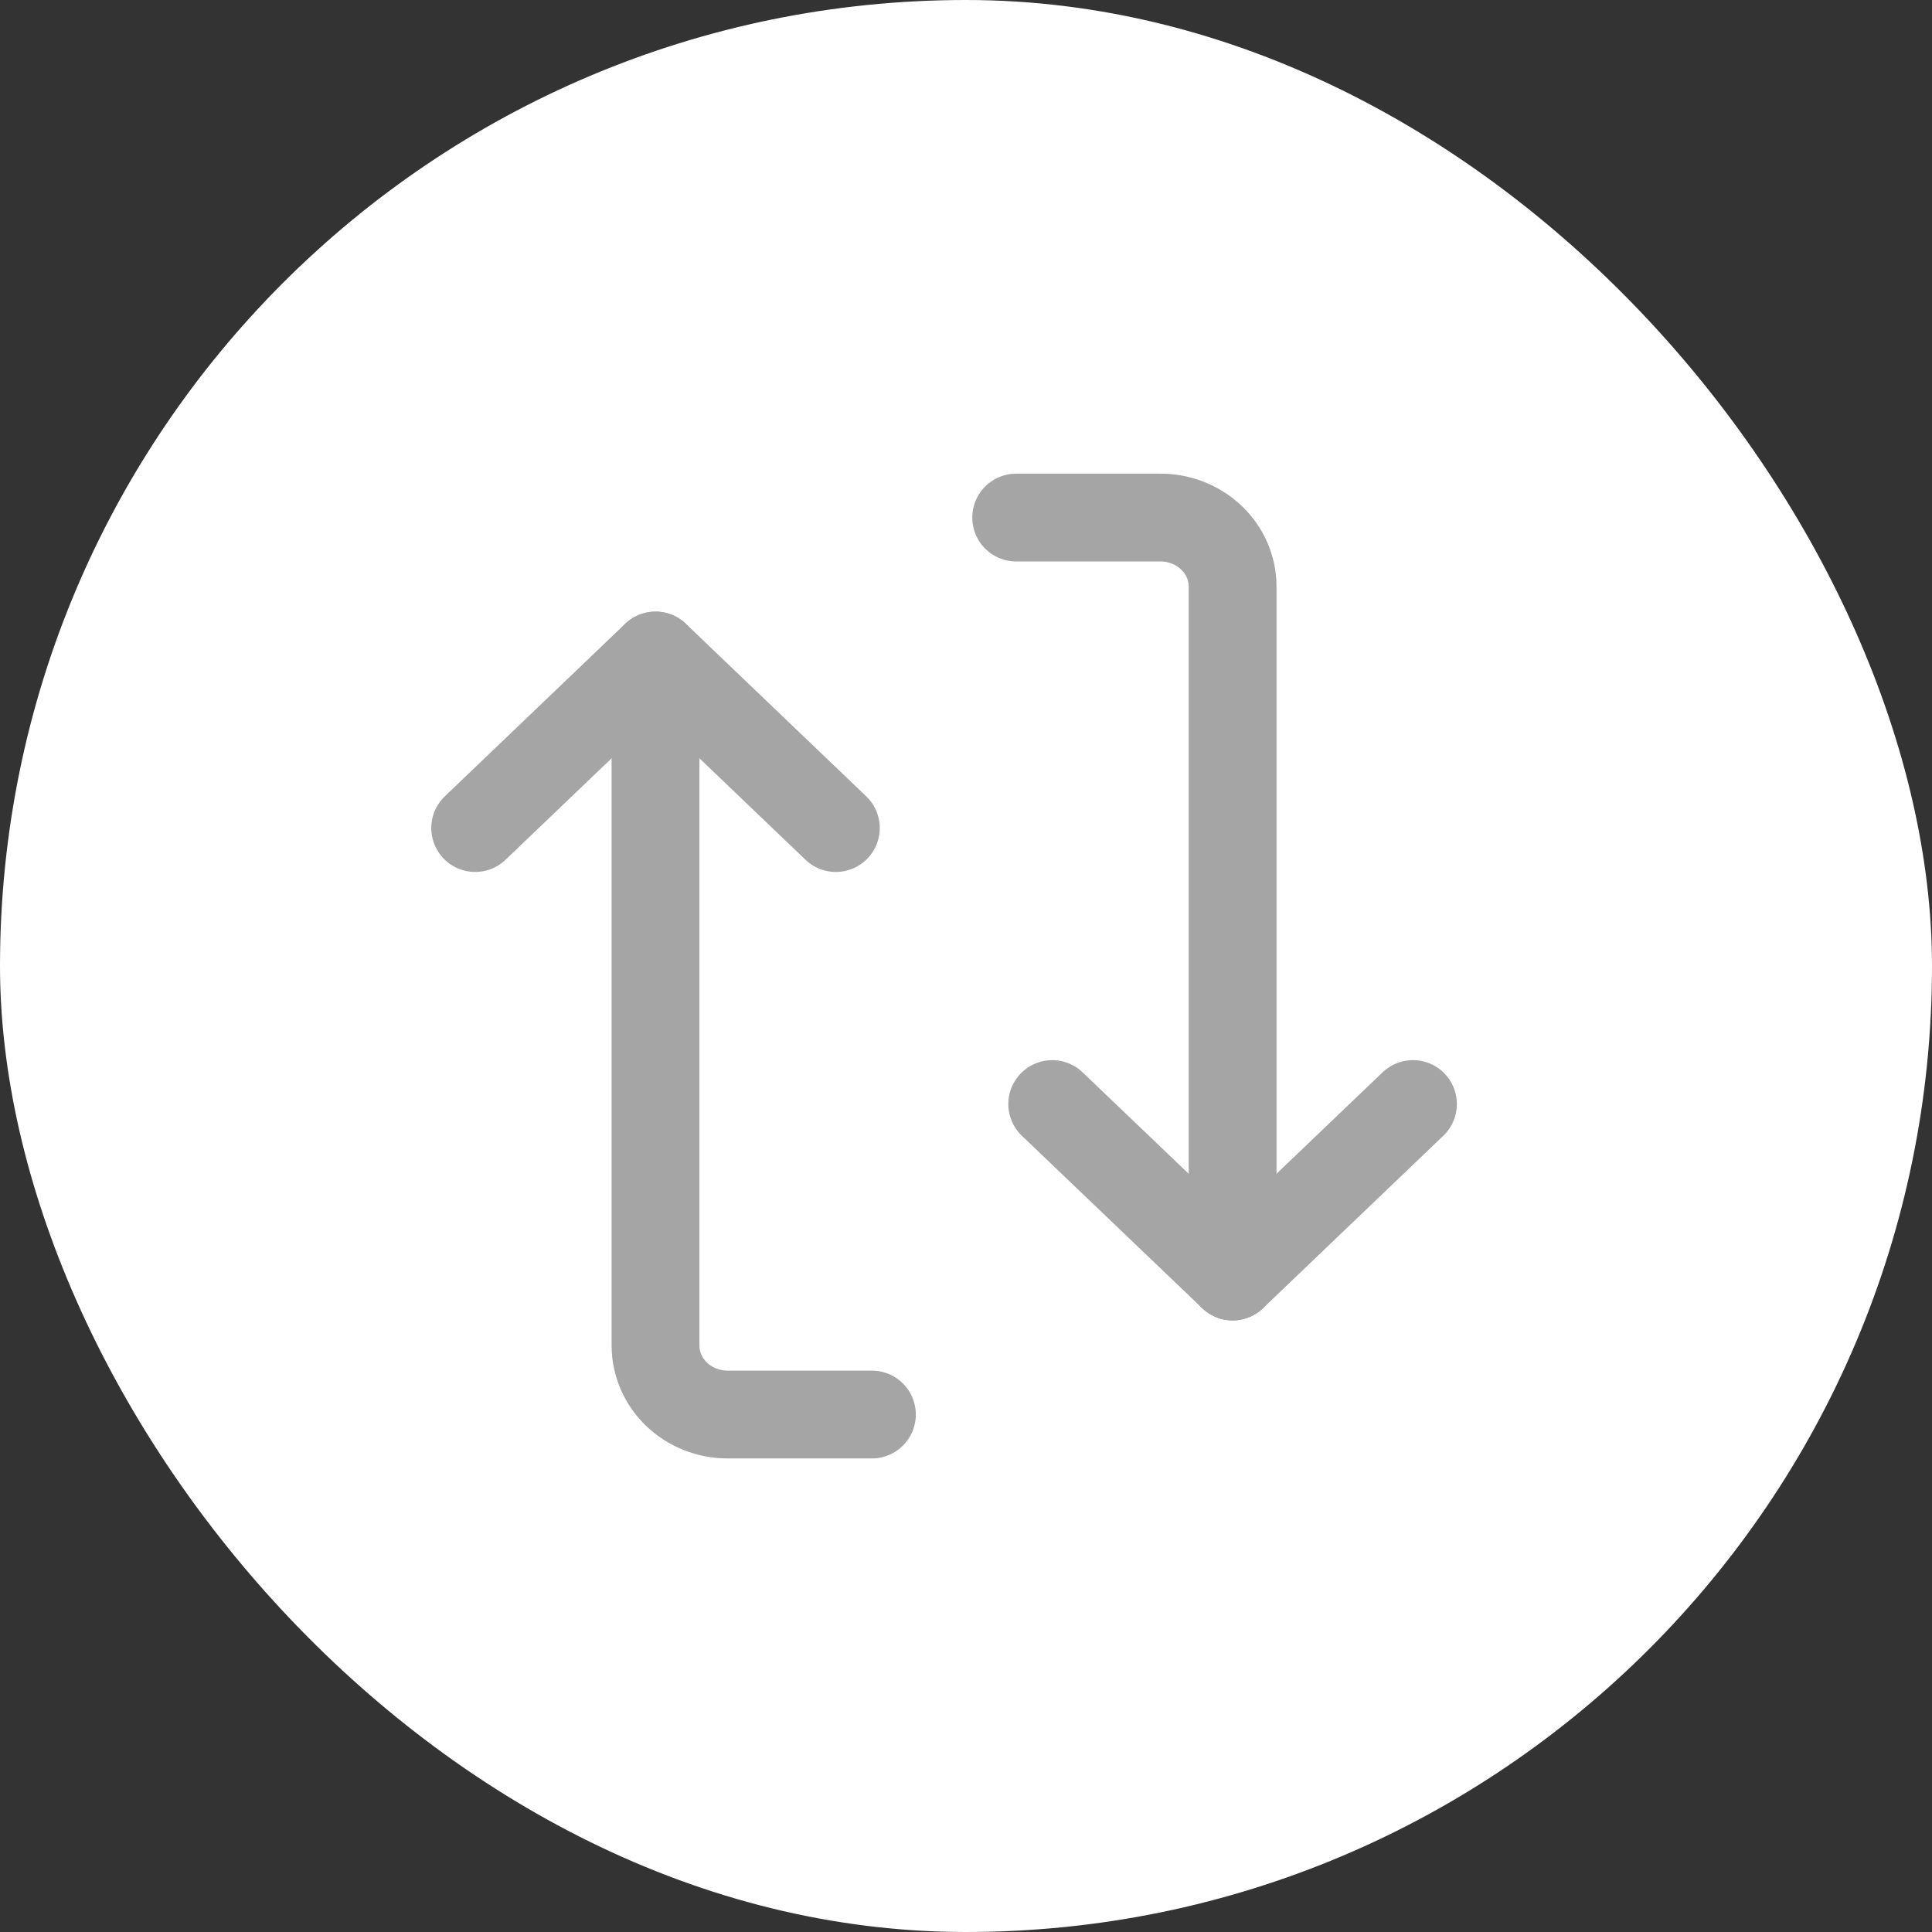 <svg width="44" height="44" viewBox="0 0 44 44" fill="none" xmlns="http://www.w3.org/2000/svg">
<rect x="0" y="0" width="44" height="44" fill="#333333" stroke="none"/>
<rect width="44" height="44" rx="22" fill="white"/>
<g clip-path="url(#clip0_296_4788)">
<path d="M10.822 18.858L14.929 14.929L19.036 18.858" stroke="#A5A5A5" stroke-width="2" stroke-linecap="round" stroke-linejoin="round"/>
<path d="M19.857 32.215H16.572C16.136 32.215 15.718 32.05 15.41 31.755C15.102 31.46 14.929 31.061 14.929 30.644V14.929" stroke="#A5A5A5" stroke-width="2" stroke-linecap="round" stroke-linejoin="round"/>
<path d="M32.179 25.144L28.072 29.072L23.964 25.144" stroke="#A5A5A5" stroke-width="2" stroke-linecap="round" stroke-linejoin="round"/>
<path d="M23.143 11.787H26.429C26.864 11.787 27.282 11.952 27.59 12.247C27.899 12.542 28.072 12.941 28.072 13.358V29.072" stroke="#A5A5A5" stroke-width="2" stroke-linecap="round" stroke-linejoin="round"/>
</g>
<defs>
<clipPath id="clip0_296_4788">
<rect width="25.143" height="25.143" fill="white" transform="translate(33.943 9.429) rotate(90)"/>
</clipPath>
</defs>
</svg>
